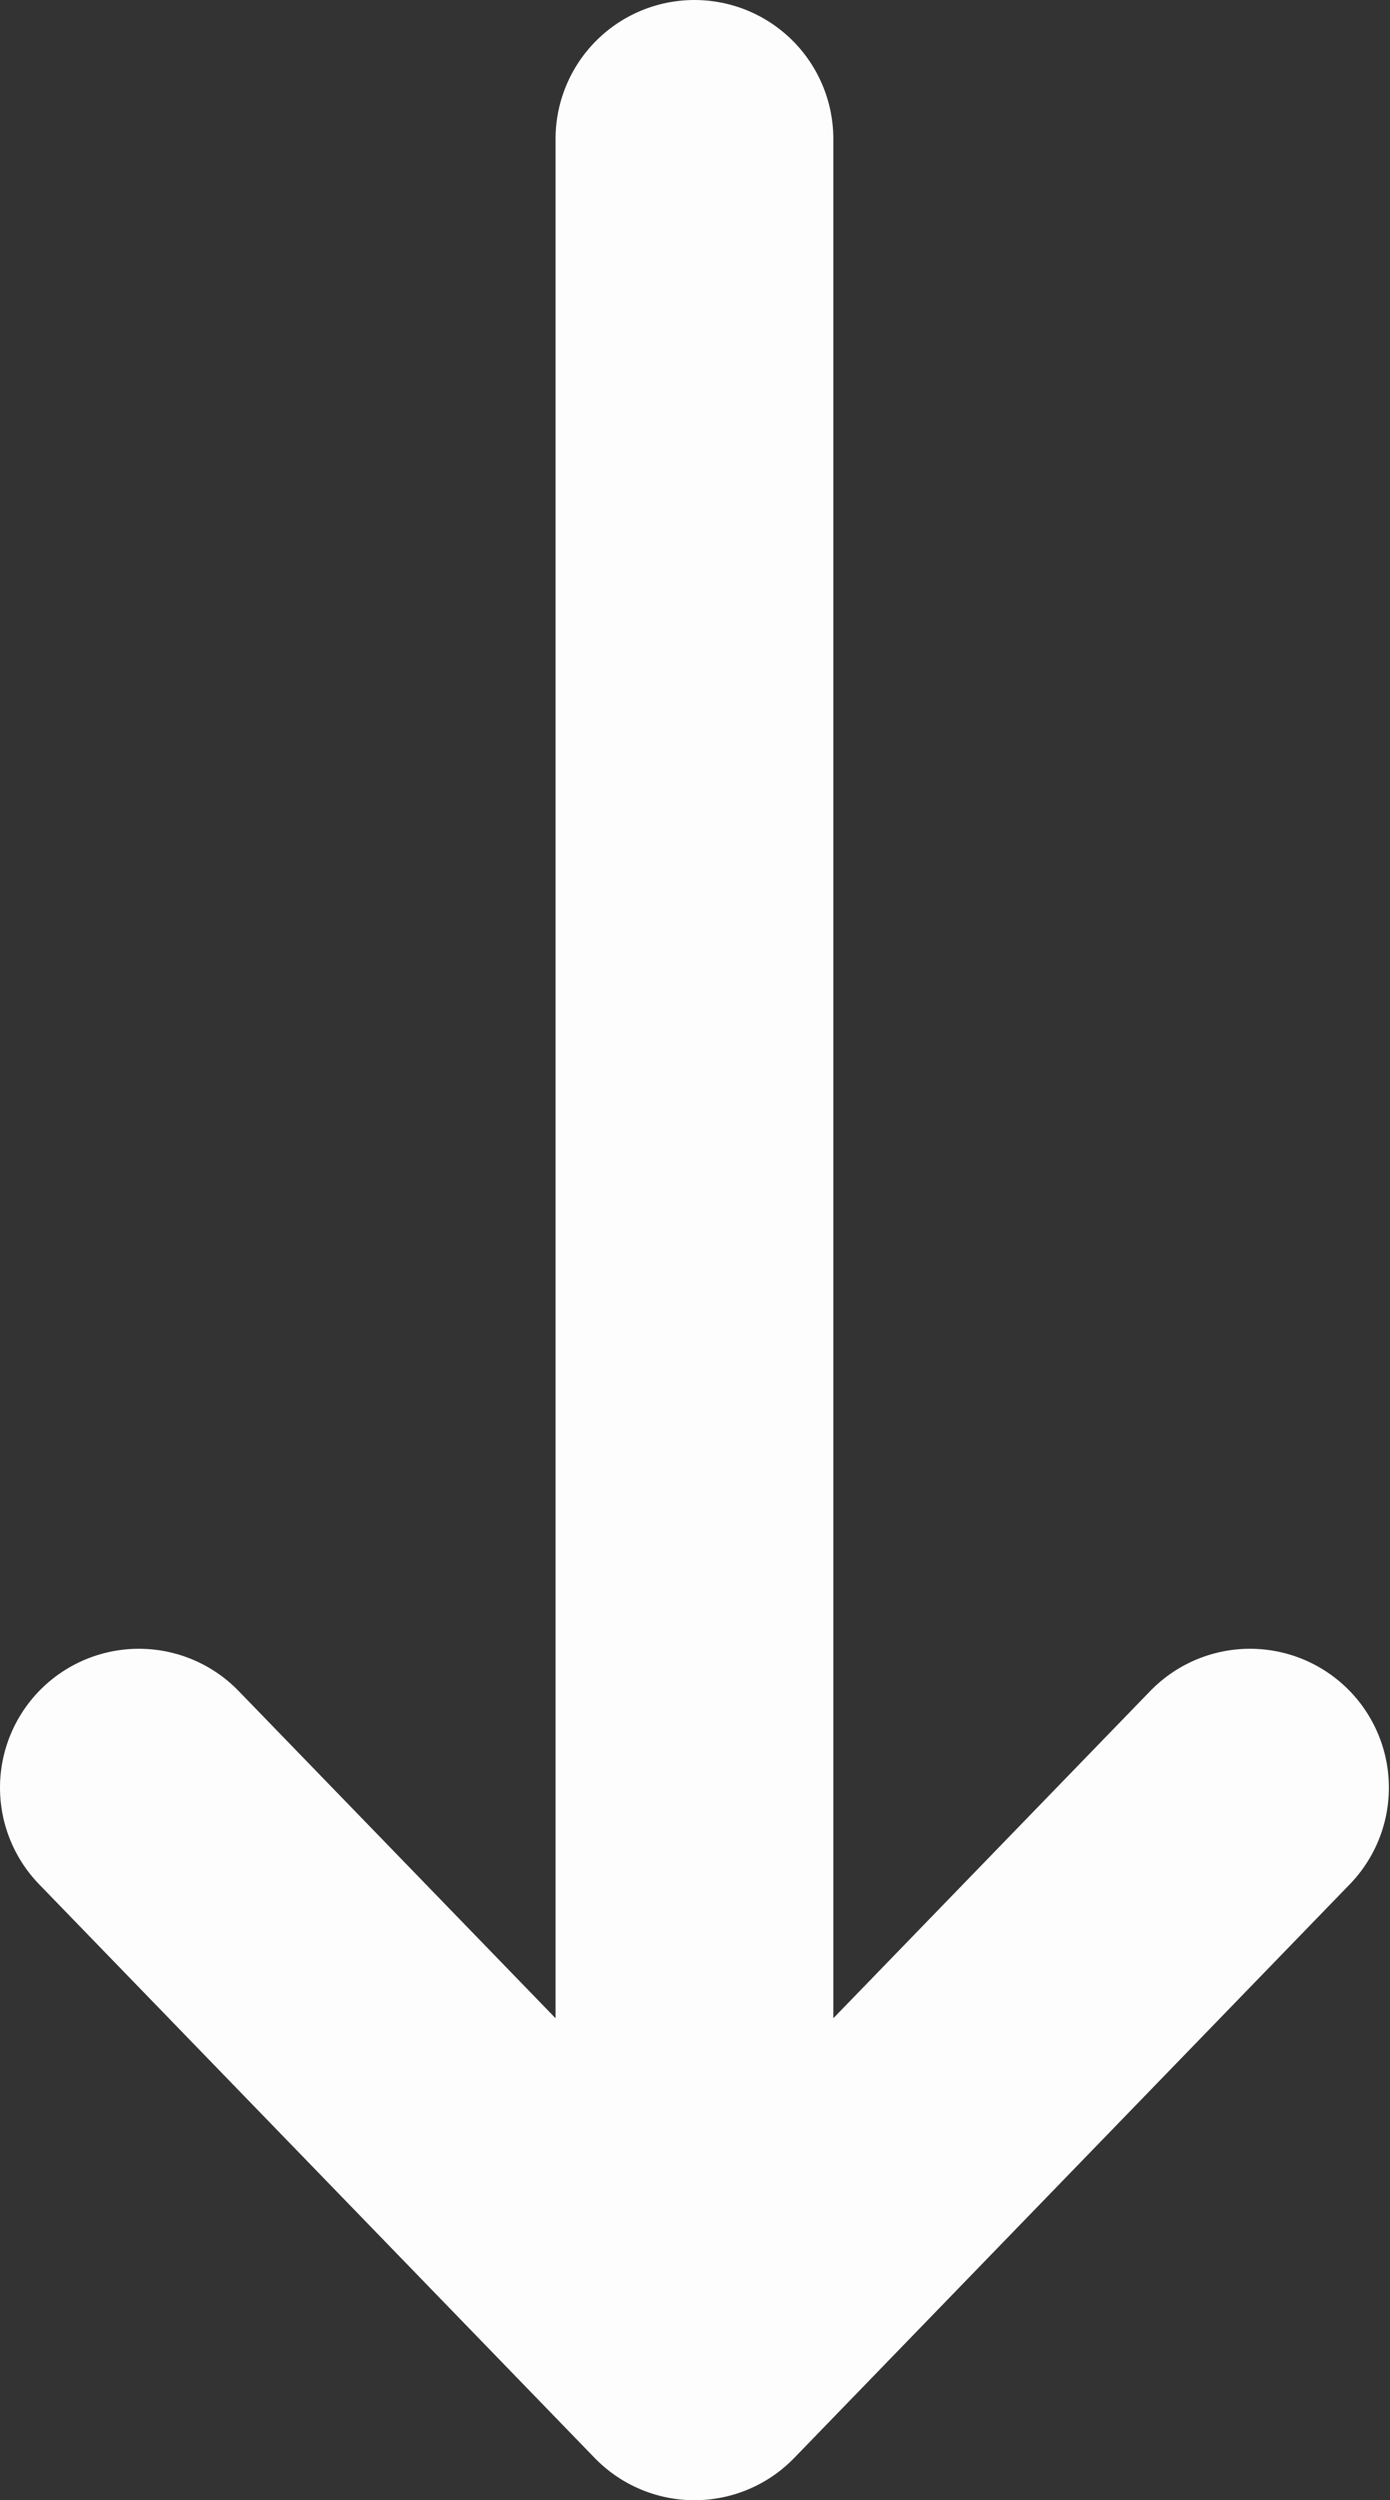 <svg width="10.008" height="18" viewBox="0 0 10.008 18" fill="none" xmlns="http://www.w3.org/2000/svg" xmlns:xlink="http://www.w3.org/1999/xlink">
	<rect x="0" y="0" width="10.008" height="18" fill="#333333" stroke="none"/>
	<desc>
			Created with Pixso.
	</desc>
	<defs/>
	<path id="arrow/down" d="M9 12.87L5 17L1 12.87M5 17L5 1" stroke="#FDFDFD" stroke-opacity="1" stroke-width="2" stroke-linejoin="round" stroke-linecap="round"/>
</svg>
